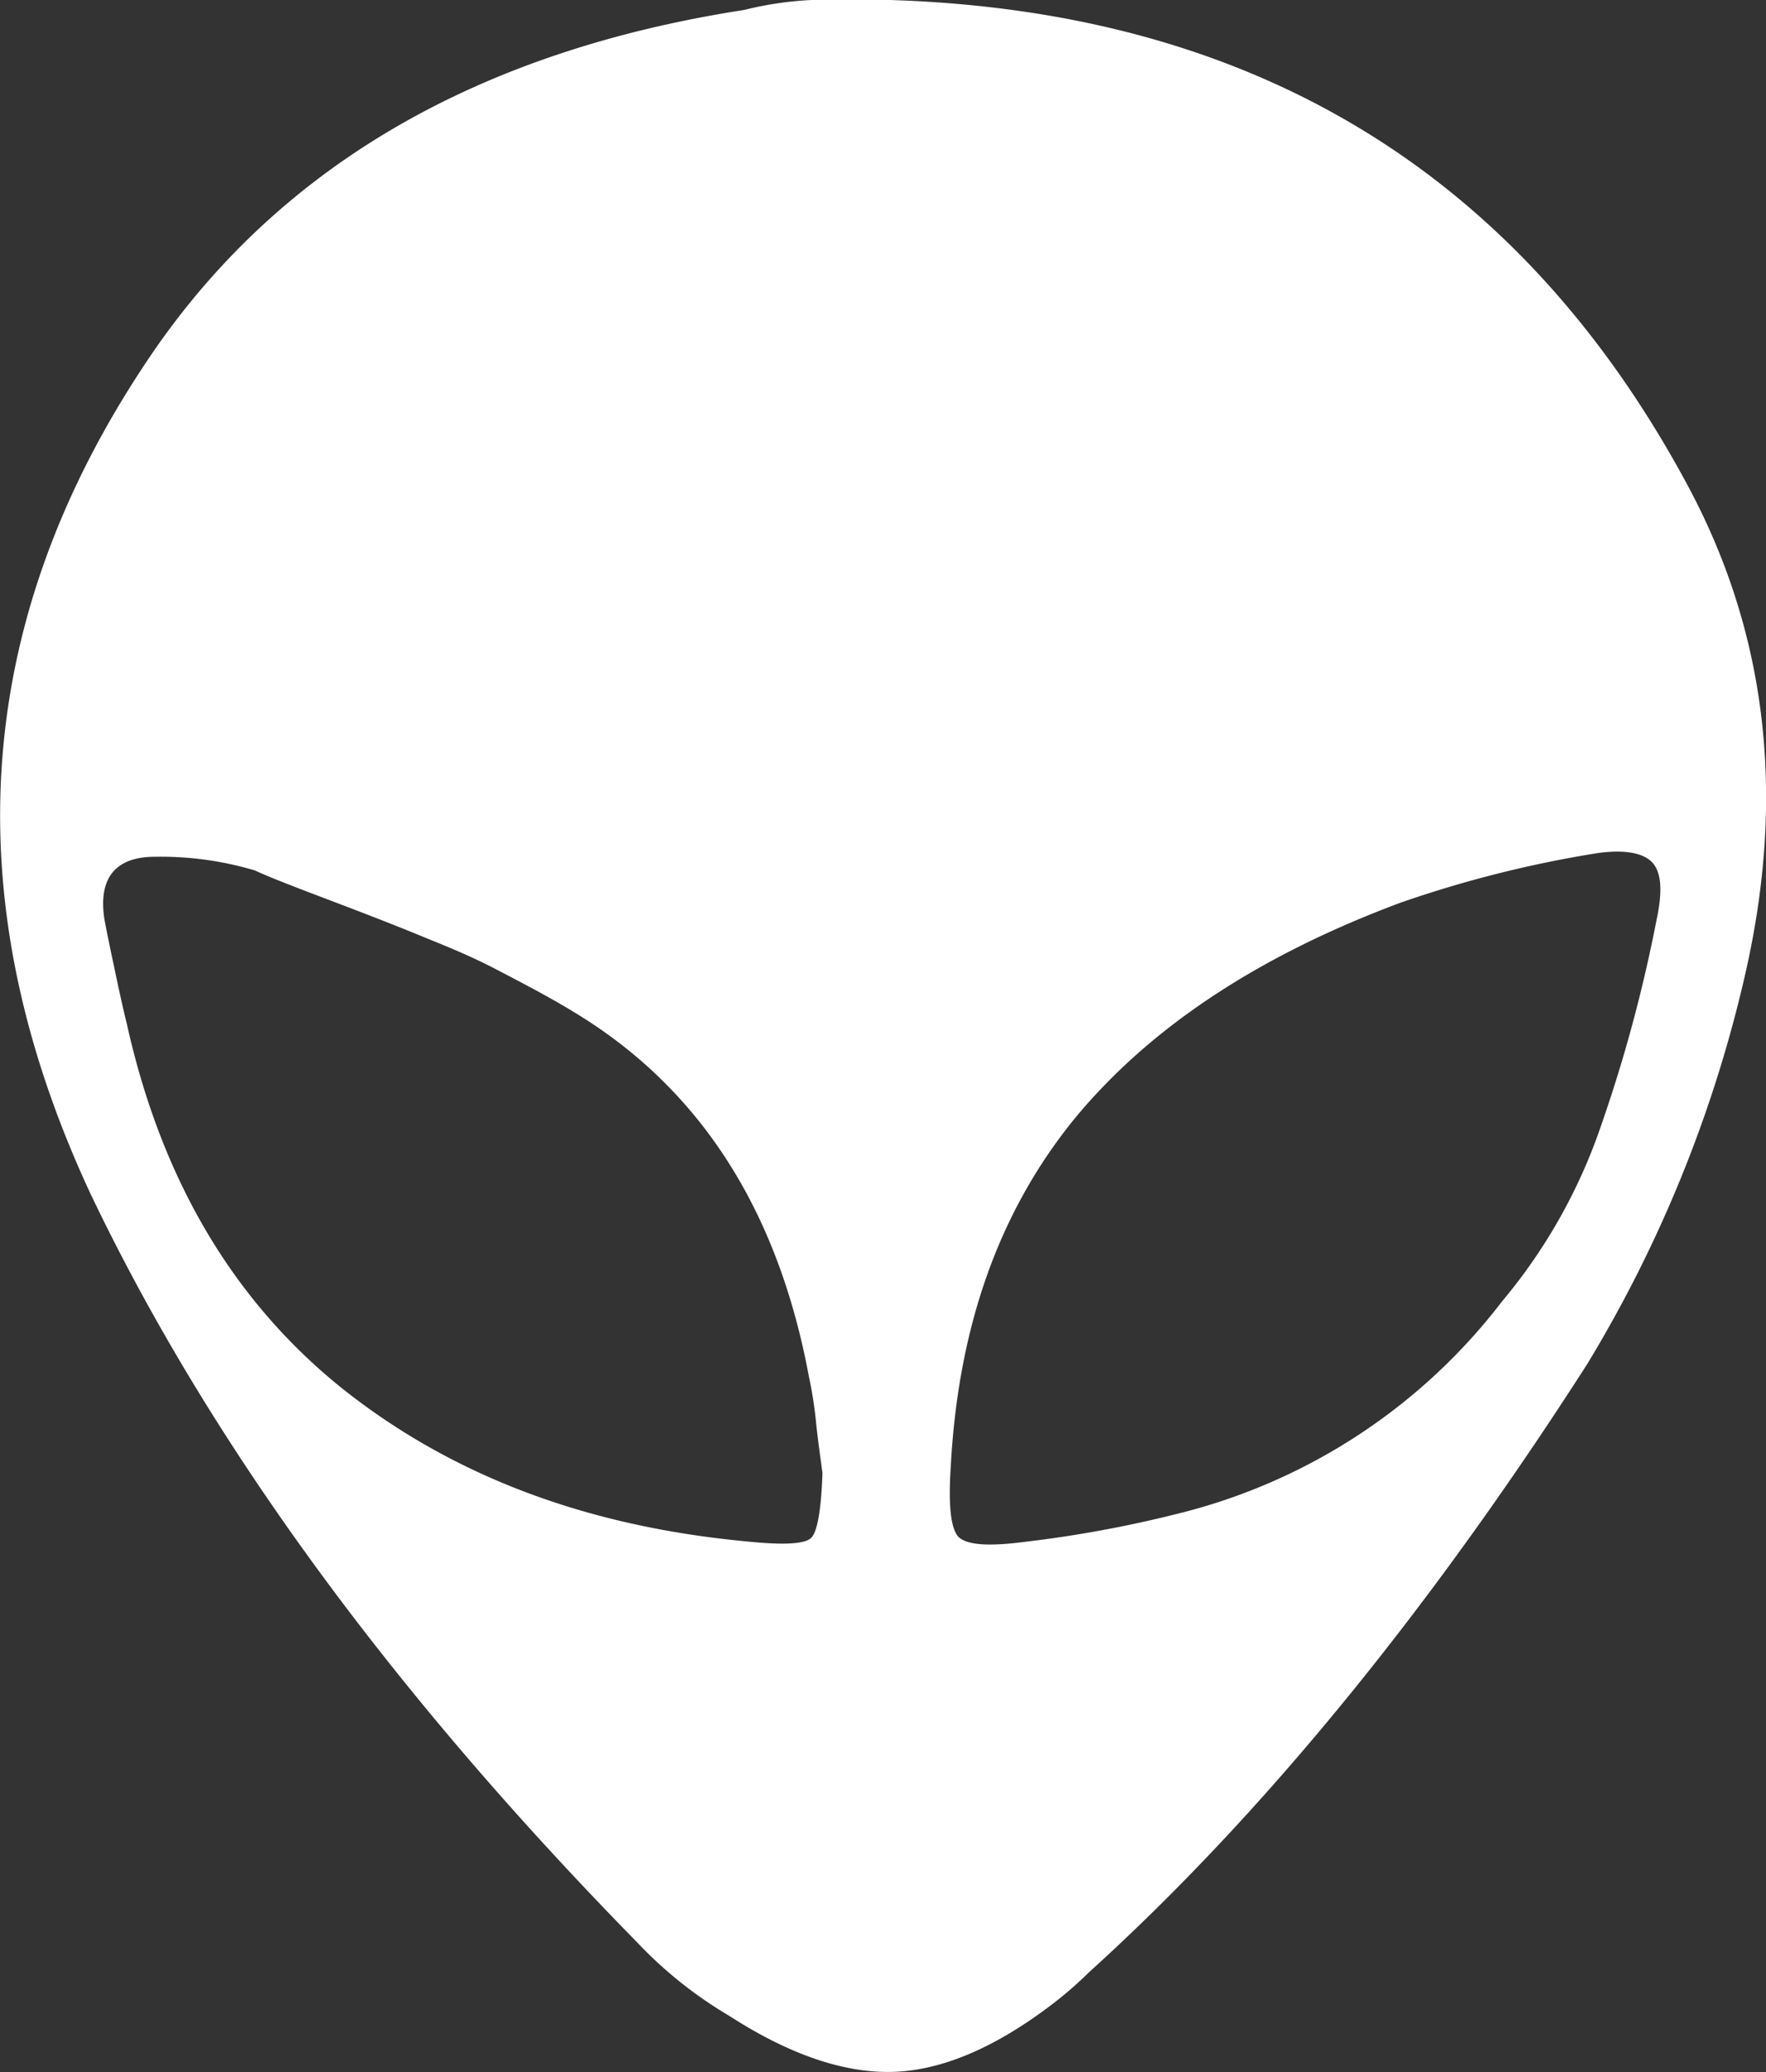 <svg xmlns="http://www.w3.org/2000/svg" width="100.277" height="117.607" viewBox="0 0 100.277 117.607">
  <rect x="0" y="0" width="100.277" height="117.607" fill="#333333" stroke="none"/>
  <path id="Icon_weather-alien" data-name="Icon weather-alien" d="M14.774,74.917Q2.9,49.474,18.449,26.929c7.28-10.46,18.376-16.891,33.429-19.224A19.756,19.756,0,0,1,55.7,7.14h4.453c20.566.636,35.691,9.753,45.232,27.422,4.523,8.34,5.654,17.527,3.392,27.634a74.619,74.619,0,0,1-9.046,22.4c-9.117,14.206-18.588,25.726-28.27,34.489a22.016,22.016,0,0,1-2.12,1.838c-3.251,2.474-6.29,3.746-9.046,3.816s-5.866-.989-9.258-3.18a23.821,23.821,0,0,1-5.23-4.17C31.948,103.258,21.559,89.123,14.774,74.917ZM15.552,59.3c.141.777.353,1.767.636,3.11s.495,2.262.636,2.827C18.8,74.14,22.9,81,29.051,85.943c6.219,4.947,13.852,7.845,23.04,8.693q3.074.318,3.6-.212c.353-.353.565-1.626.636-3.675-.071-.565-.212-1.484-.353-2.756a23.291,23.291,0,0,0-.424-2.756c-1.767-9.47-6.219-16.4-13.428-20.708-1.272-.777-2.756-1.555-4.382-2.4s-3.11-1.413-4.311-1.908-2.827-1.131-4.877-1.908-3.534-1.343-4.453-1.767a18.694,18.694,0,0,0-5.654-.777C16.188,55.764,15.2,56.966,15.552,59.3ZM63.611,90.4c-.141,2.191,0,3.463.424,3.958.495.495,1.767.565,3.887.283A67.691,67.691,0,0,0,76.4,93.081,33.173,33.173,0,0,0,94.92,81a31.108,31.108,0,0,0,5.442-9.47,84.143,84.143,0,0,0,3.322-12.156c.353-1.626.283-2.686-.212-3.251s-1.555-.777-3.11-.565a65.172,65.172,0,0,0-11.237,2.827C81,61.418,74.848,65.518,70.608,70.677,66.367,75.907,64.035,82.409,63.611,90.4Z" transform="translate(-9.626 -7.14)" fill="#fff"/>
</svg>
